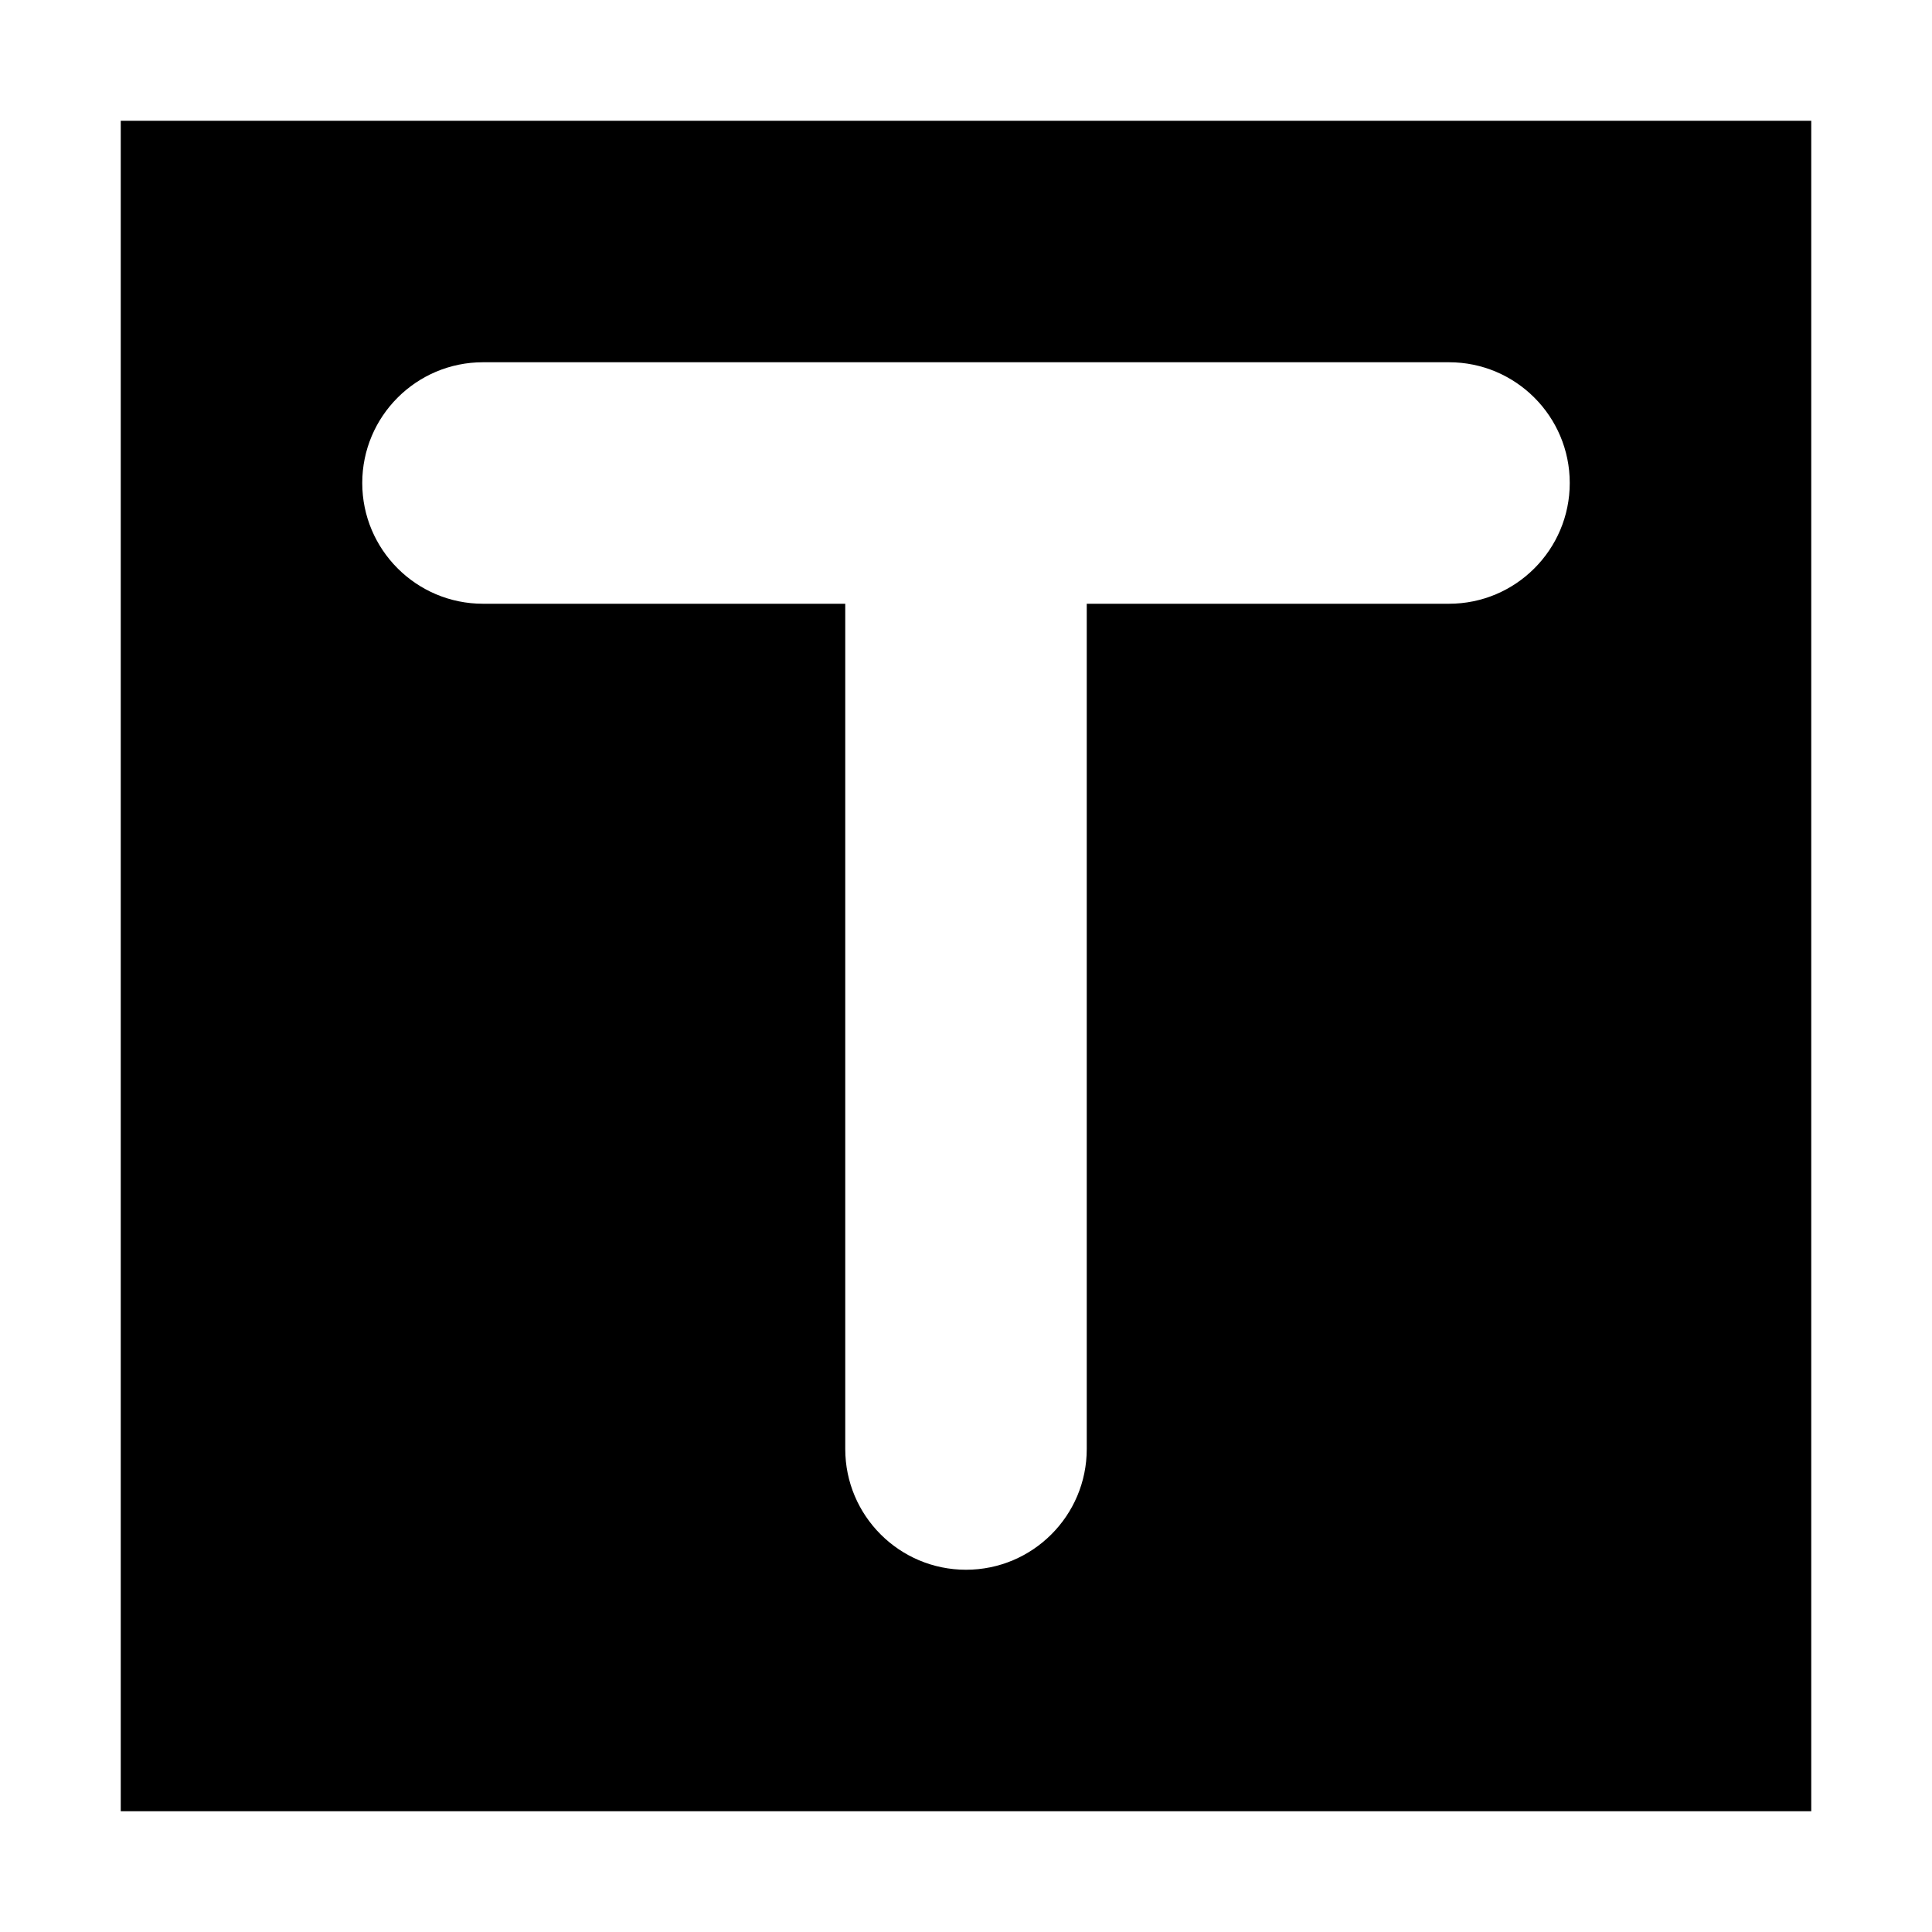 <?xml version="1.0" encoding="iso-8859-1"?>
<!-- Generator: Adobe Illustrator 21.0.2, SVG Export Plug-In . SVG Version: 6.00 Build 0)  -->
<svg version="1.1" id="&#x56FE;&#x5C42;_1" xmlns="http://www.w3.org/2000/svg" xmlns:xlink="http://www.w3.org/1999/xlink" x="0px"
	 y="0px" viewBox="0 0 16 16" style="enable-background:new 0 0 16 16;" xml:space="preserve">
<g>
	<path d="M1,1v14h14V1H1z M12,5H9v7c0,0.552-0.448,1-1,1s-1-0.448-1-1V5H4C3.448,5,3,4.552,3,4c0-0.552,0.448-1,1-1h8
		c0.552,0,1,0.448,1,1C13,4.552,12.552,5,12,5z"/>
</g>
</svg>
